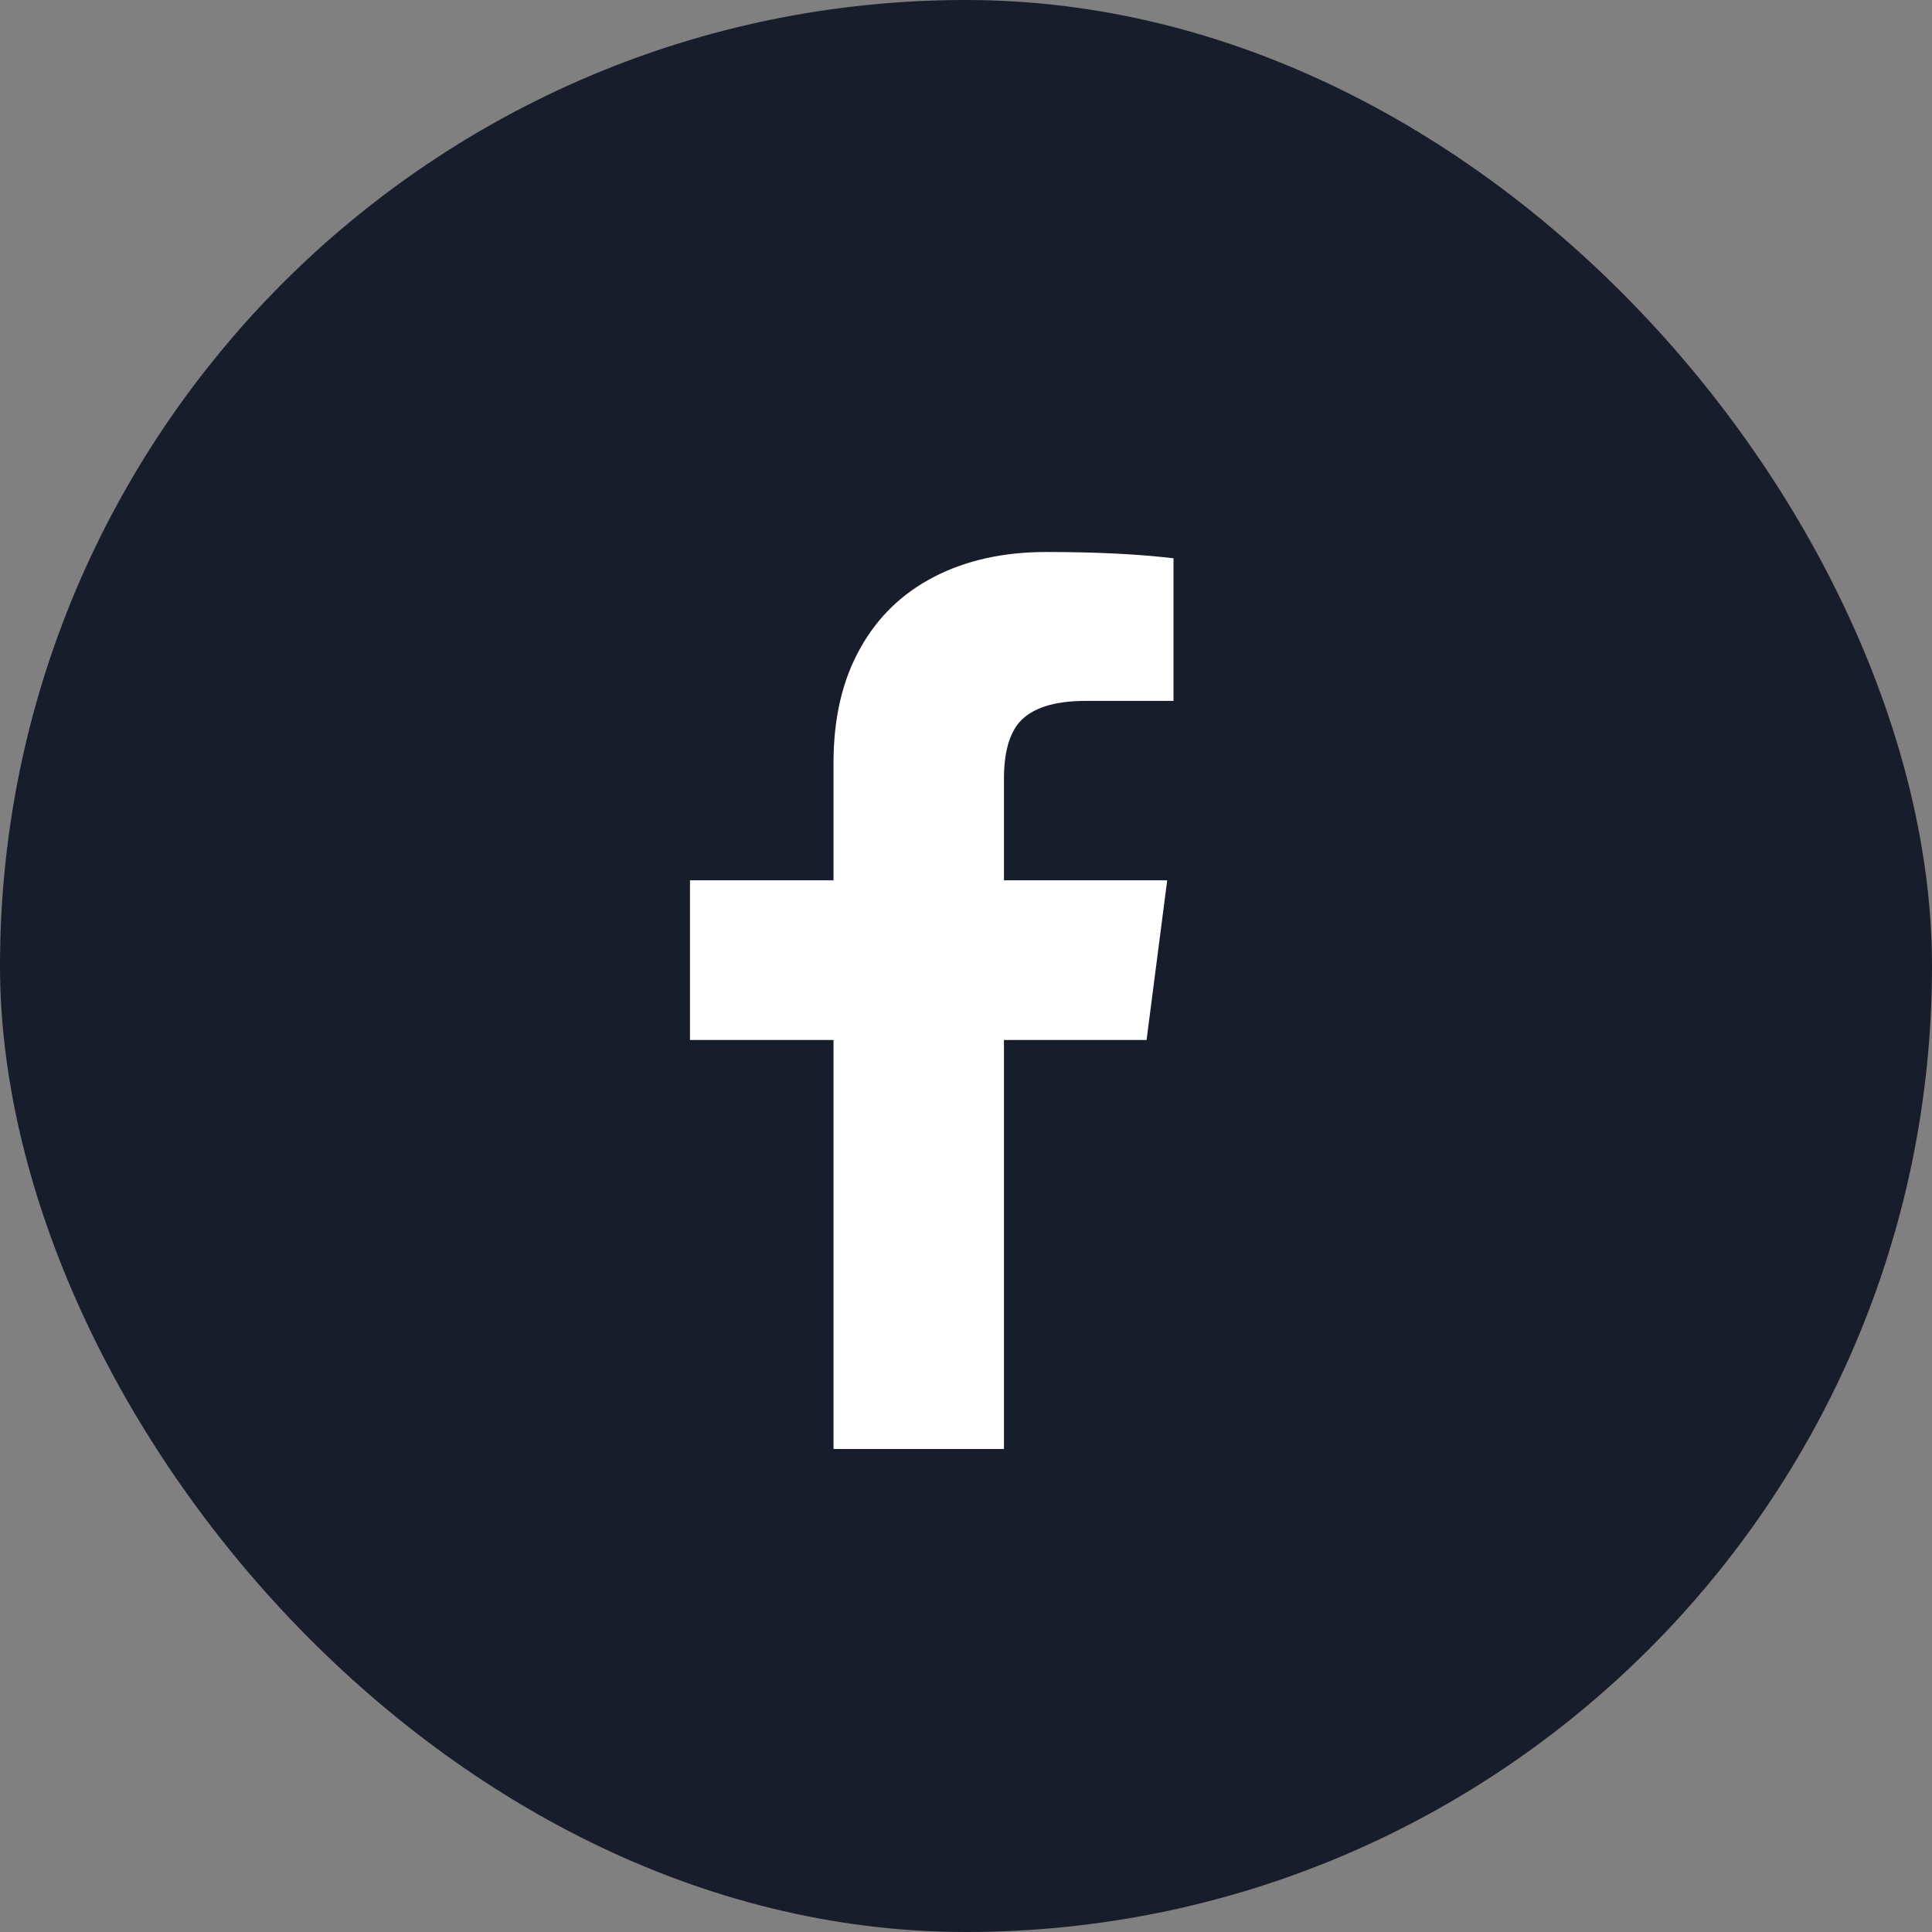 <svg width="28" height="28" viewBox="0 0 28 28" fill="none" xmlns="http://www.w3.org/2000/svg">
<rect x="0" y="0" width="28" height="28" fill="#808080" stroke="none"/>
<rect width="28" height="28" rx="14" fill="#181D2B"/>
<g clip-path="url(#clip0_614_23954)">
<path d="M14.55 21V15.072H16.617L16.916 12.758H14.55V11.289C14.55 10.916 14.624 10.643 14.771 10.47C14.953 10.262 15.274 10.158 15.733 10.158H17.007V8.091C16.496 8.03 15.88 8 15.161 8C14.546 8 14.006 8.119 13.543 8.357C13.079 8.596 12.721 8.94 12.47 9.391C12.21 9.85 12.08 10.405 12.08 11.055V12.758H10V15.072H12.08V21H14.55Z" fill="white"/>
</g>
<defs>
<clipPath id="clip0_614_23954">
<rect width="8.36" height="13" fill="white" transform="matrix(1 0 0 -1 10 21)"/>
</clipPath>
</defs>
</svg>
